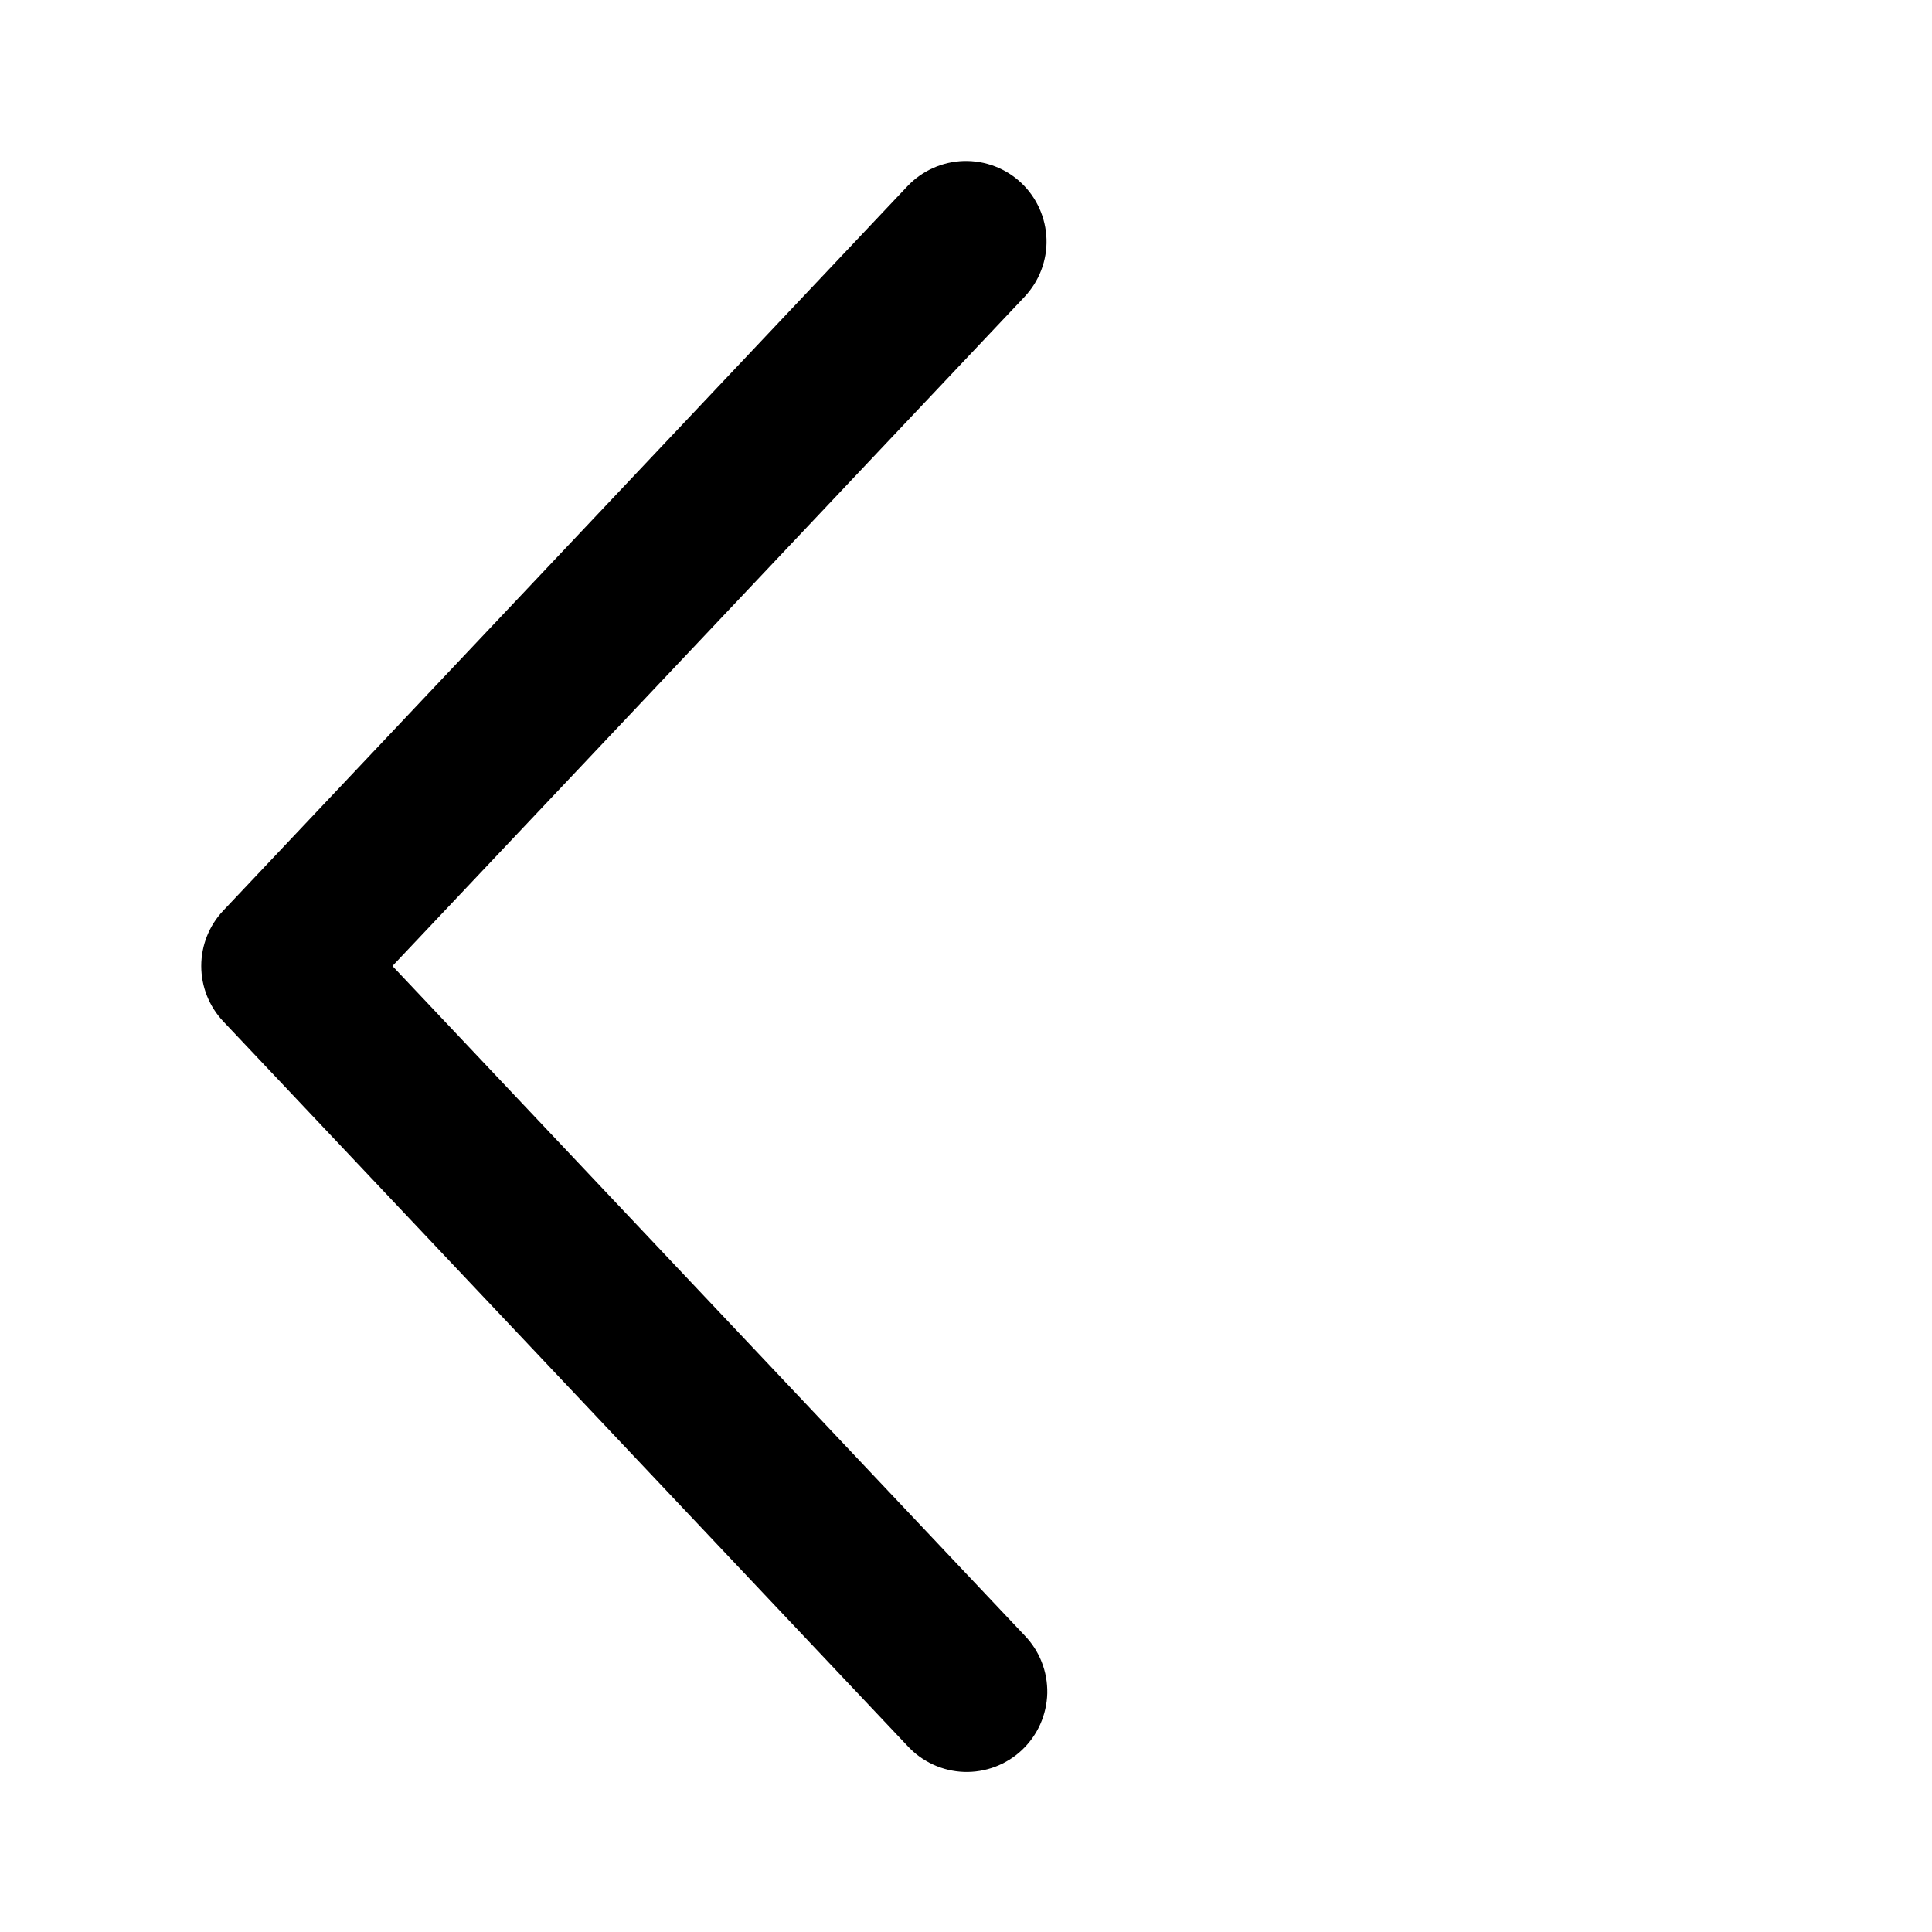 <svg width="30" height="30" viewBox="0 0 30 30" fill="none" xmlns="http://www.w3.org/2000/svg">
<path d="M15.909 4.609C16.021 4.489 16.11 4.349 16.168 4.196C16.227 4.042 16.255 3.879 16.25 3.715C16.245 3.551 16.208 3.389 16.141 3.239C16.074 3.089 15.978 2.954 15.859 2.841C15.739 2.728 15.599 2.64 15.446 2.582C15.292 2.523 15.129 2.496 14.965 2.5C14.8 2.505 14.639 2.542 14.489 2.609C14.339 2.676 14.204 2.772 14.091 2.891L3.466 14.141C3.247 14.373 3.125 14.681 3.125 15C3.125 15.319 3.247 15.627 3.466 15.859L14.091 27.11C14.203 27.232 14.338 27.33 14.489 27.4C14.639 27.469 14.802 27.508 14.967 27.514C15.133 27.52 15.298 27.492 15.453 27.434C15.608 27.375 15.75 27.287 15.87 27.173C15.99 27.059 16.087 26.923 16.154 26.772C16.221 26.62 16.258 26.457 16.262 26.292C16.265 26.126 16.236 25.961 16.175 25.807C16.115 25.653 16.024 25.513 15.909 25.394L6.094 15L15.909 4.609Z" fill="black"/>
</svg>
